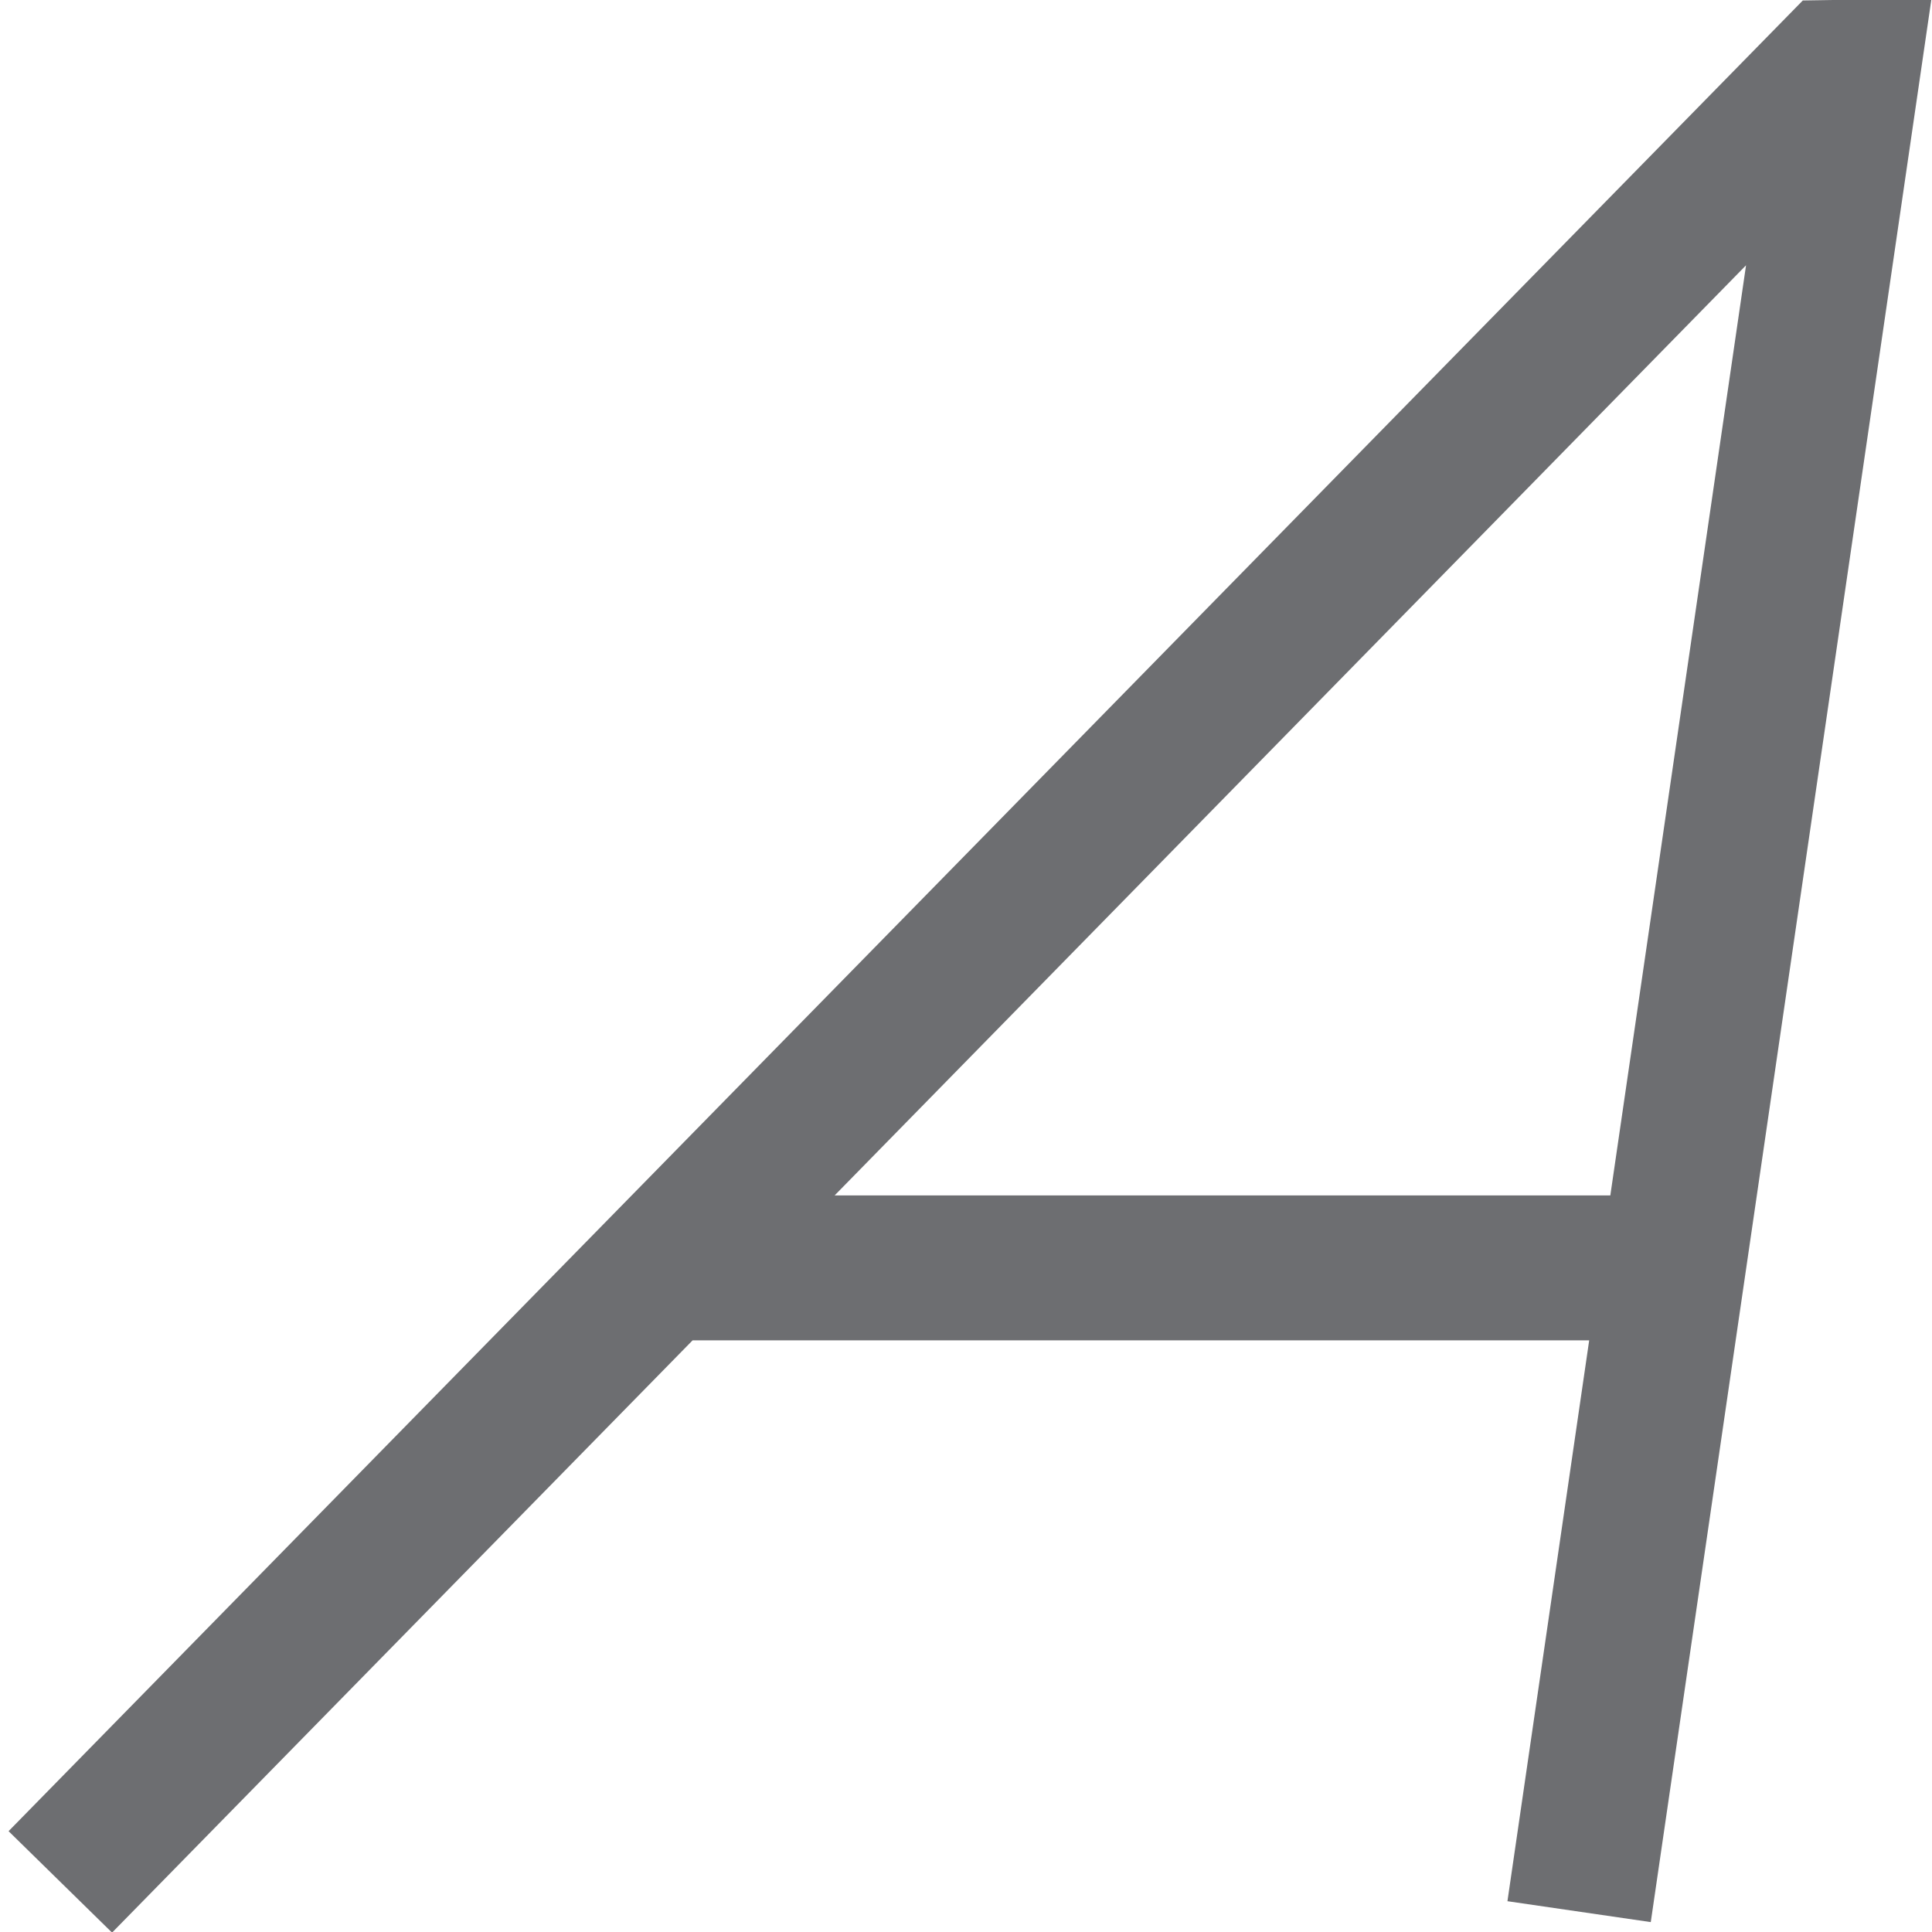 <?xml version="1.0" encoding="UTF-8"?>
<!DOCTYPE svg PUBLIC "-//W3C//DTD SVG 1.1//EN" "http://www.w3.org/Graphics/SVG/1.1/DTD/svg11.dtd">
<svg version="1.1" id="Layer_1" xmlns="http://www.w3.org/2000/svg" xmlns:xlink="http://www.w3.org/1999/xlink" x="0px" y="0px" width="16px" height="16px" viewBox="0 0 16 16" enable-background="new 0 0 16 16" xml:space="preserve">
  <g id="icon">
    <path d="M0.928,16.005l-0.857,-0.84L14.93,0.004l1.066,-0.017l-2.325,15.931l-1.187,-0.173L13.161,11.1H5.736L0.928,16.005zM6.912,9.9h6.424l1.124,-7.703L6.912,9.9z" fill="#6D6E71"/>
  </g>
</svg>
